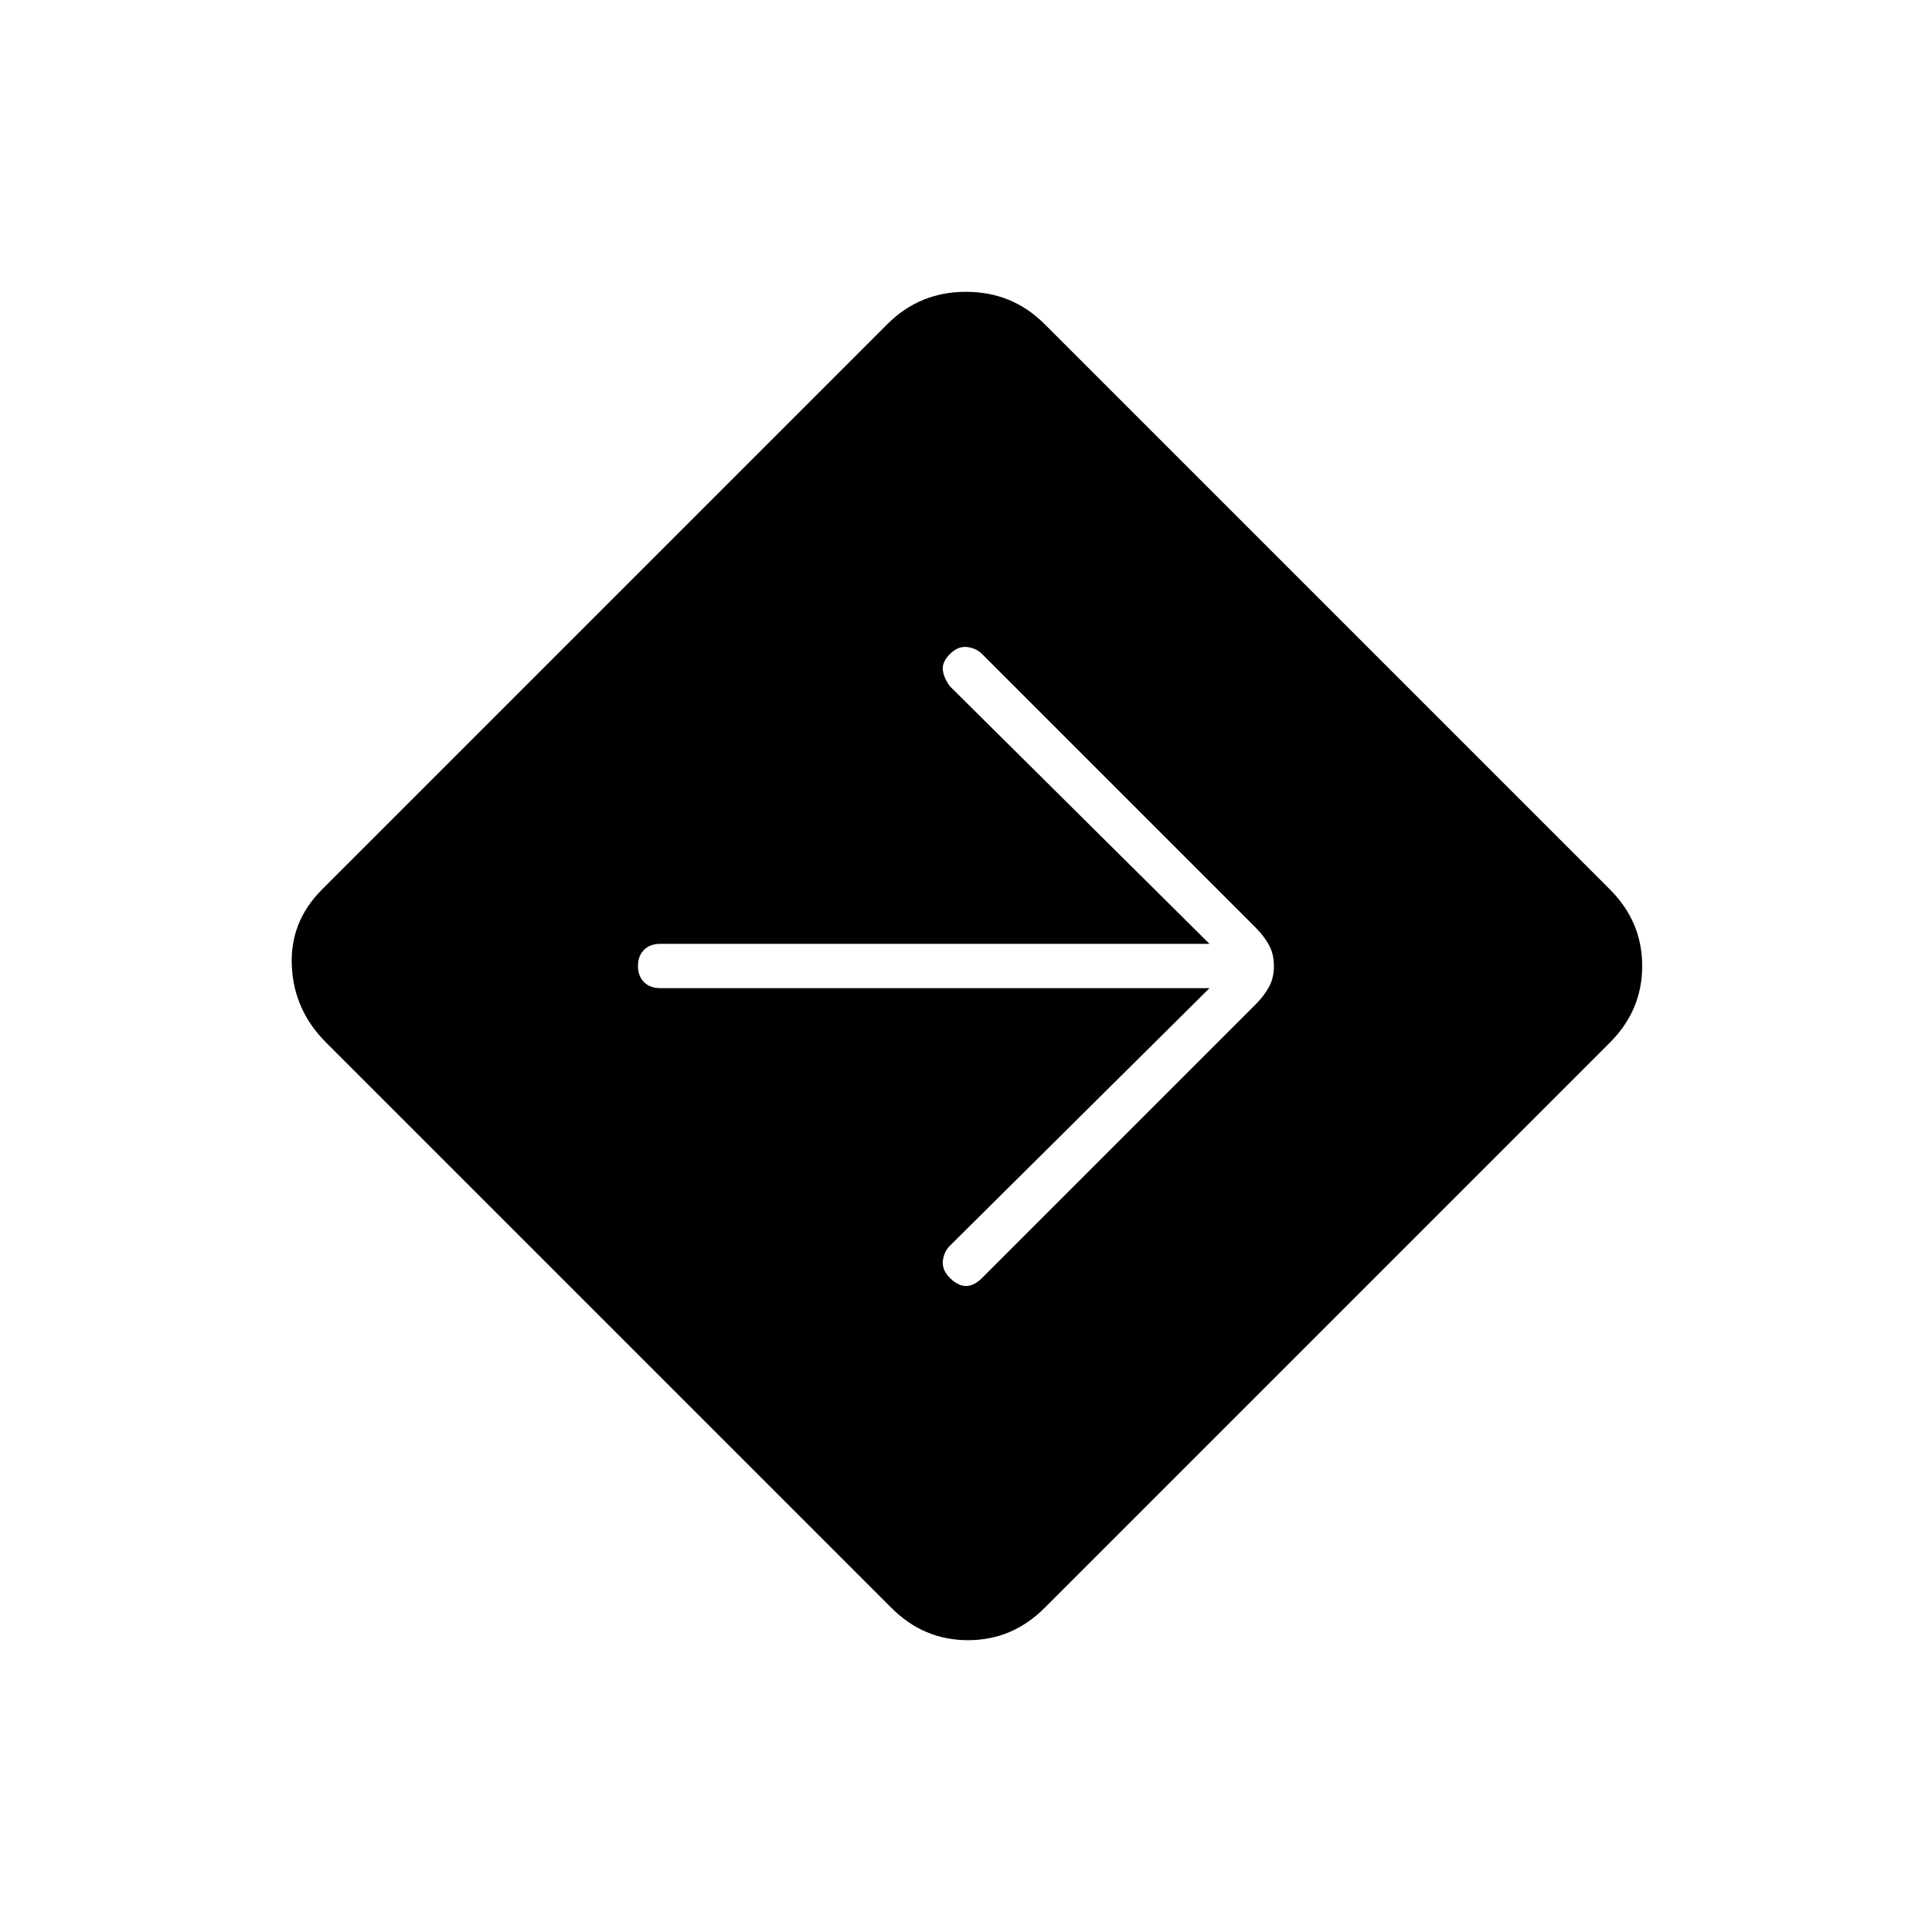 <svg xmlns="http://www.w3.org/2000/svg" height="48" width="48"><path d="M22.15 39.95 8.1 25.9Q7.3 25.1 7.25 24Q7.2 22.9 8 22.1L22.05 8.05Q22.85 7.25 24 7.25Q25.15 7.25 25.95 8.05L40 22.1Q40.8 22.9 40.8 24Q40.8 25.1 40 25.9L25.95 39.95Q25.15 40.75 24.05 40.75Q22.95 40.75 22.15 39.95ZM23.6 31.75Q23.8 31.95 24 31.95Q24.2 31.95 24.4 31.75L31.2 24.95Q31.4 24.75 31.525 24.525Q31.65 24.3 31.65 24Q31.65 23.7 31.525 23.475Q31.4 23.25 31.2 23.05L24.4 16.25Q24.25 16.1 24.025 16.075Q23.8 16.05 23.6 16.25Q23.4 16.45 23.425 16.65Q23.45 16.85 23.6 17.05L30.05 23.45H16.4Q16.15 23.45 16 23.6Q15.85 23.75 15.85 24Q15.85 24.25 16 24.4Q16.15 24.55 16.4 24.55H30.05L23.6 30.95Q23.45 31.1 23.425 31.325Q23.4 31.55 23.6 31.75Z"/></svg>
